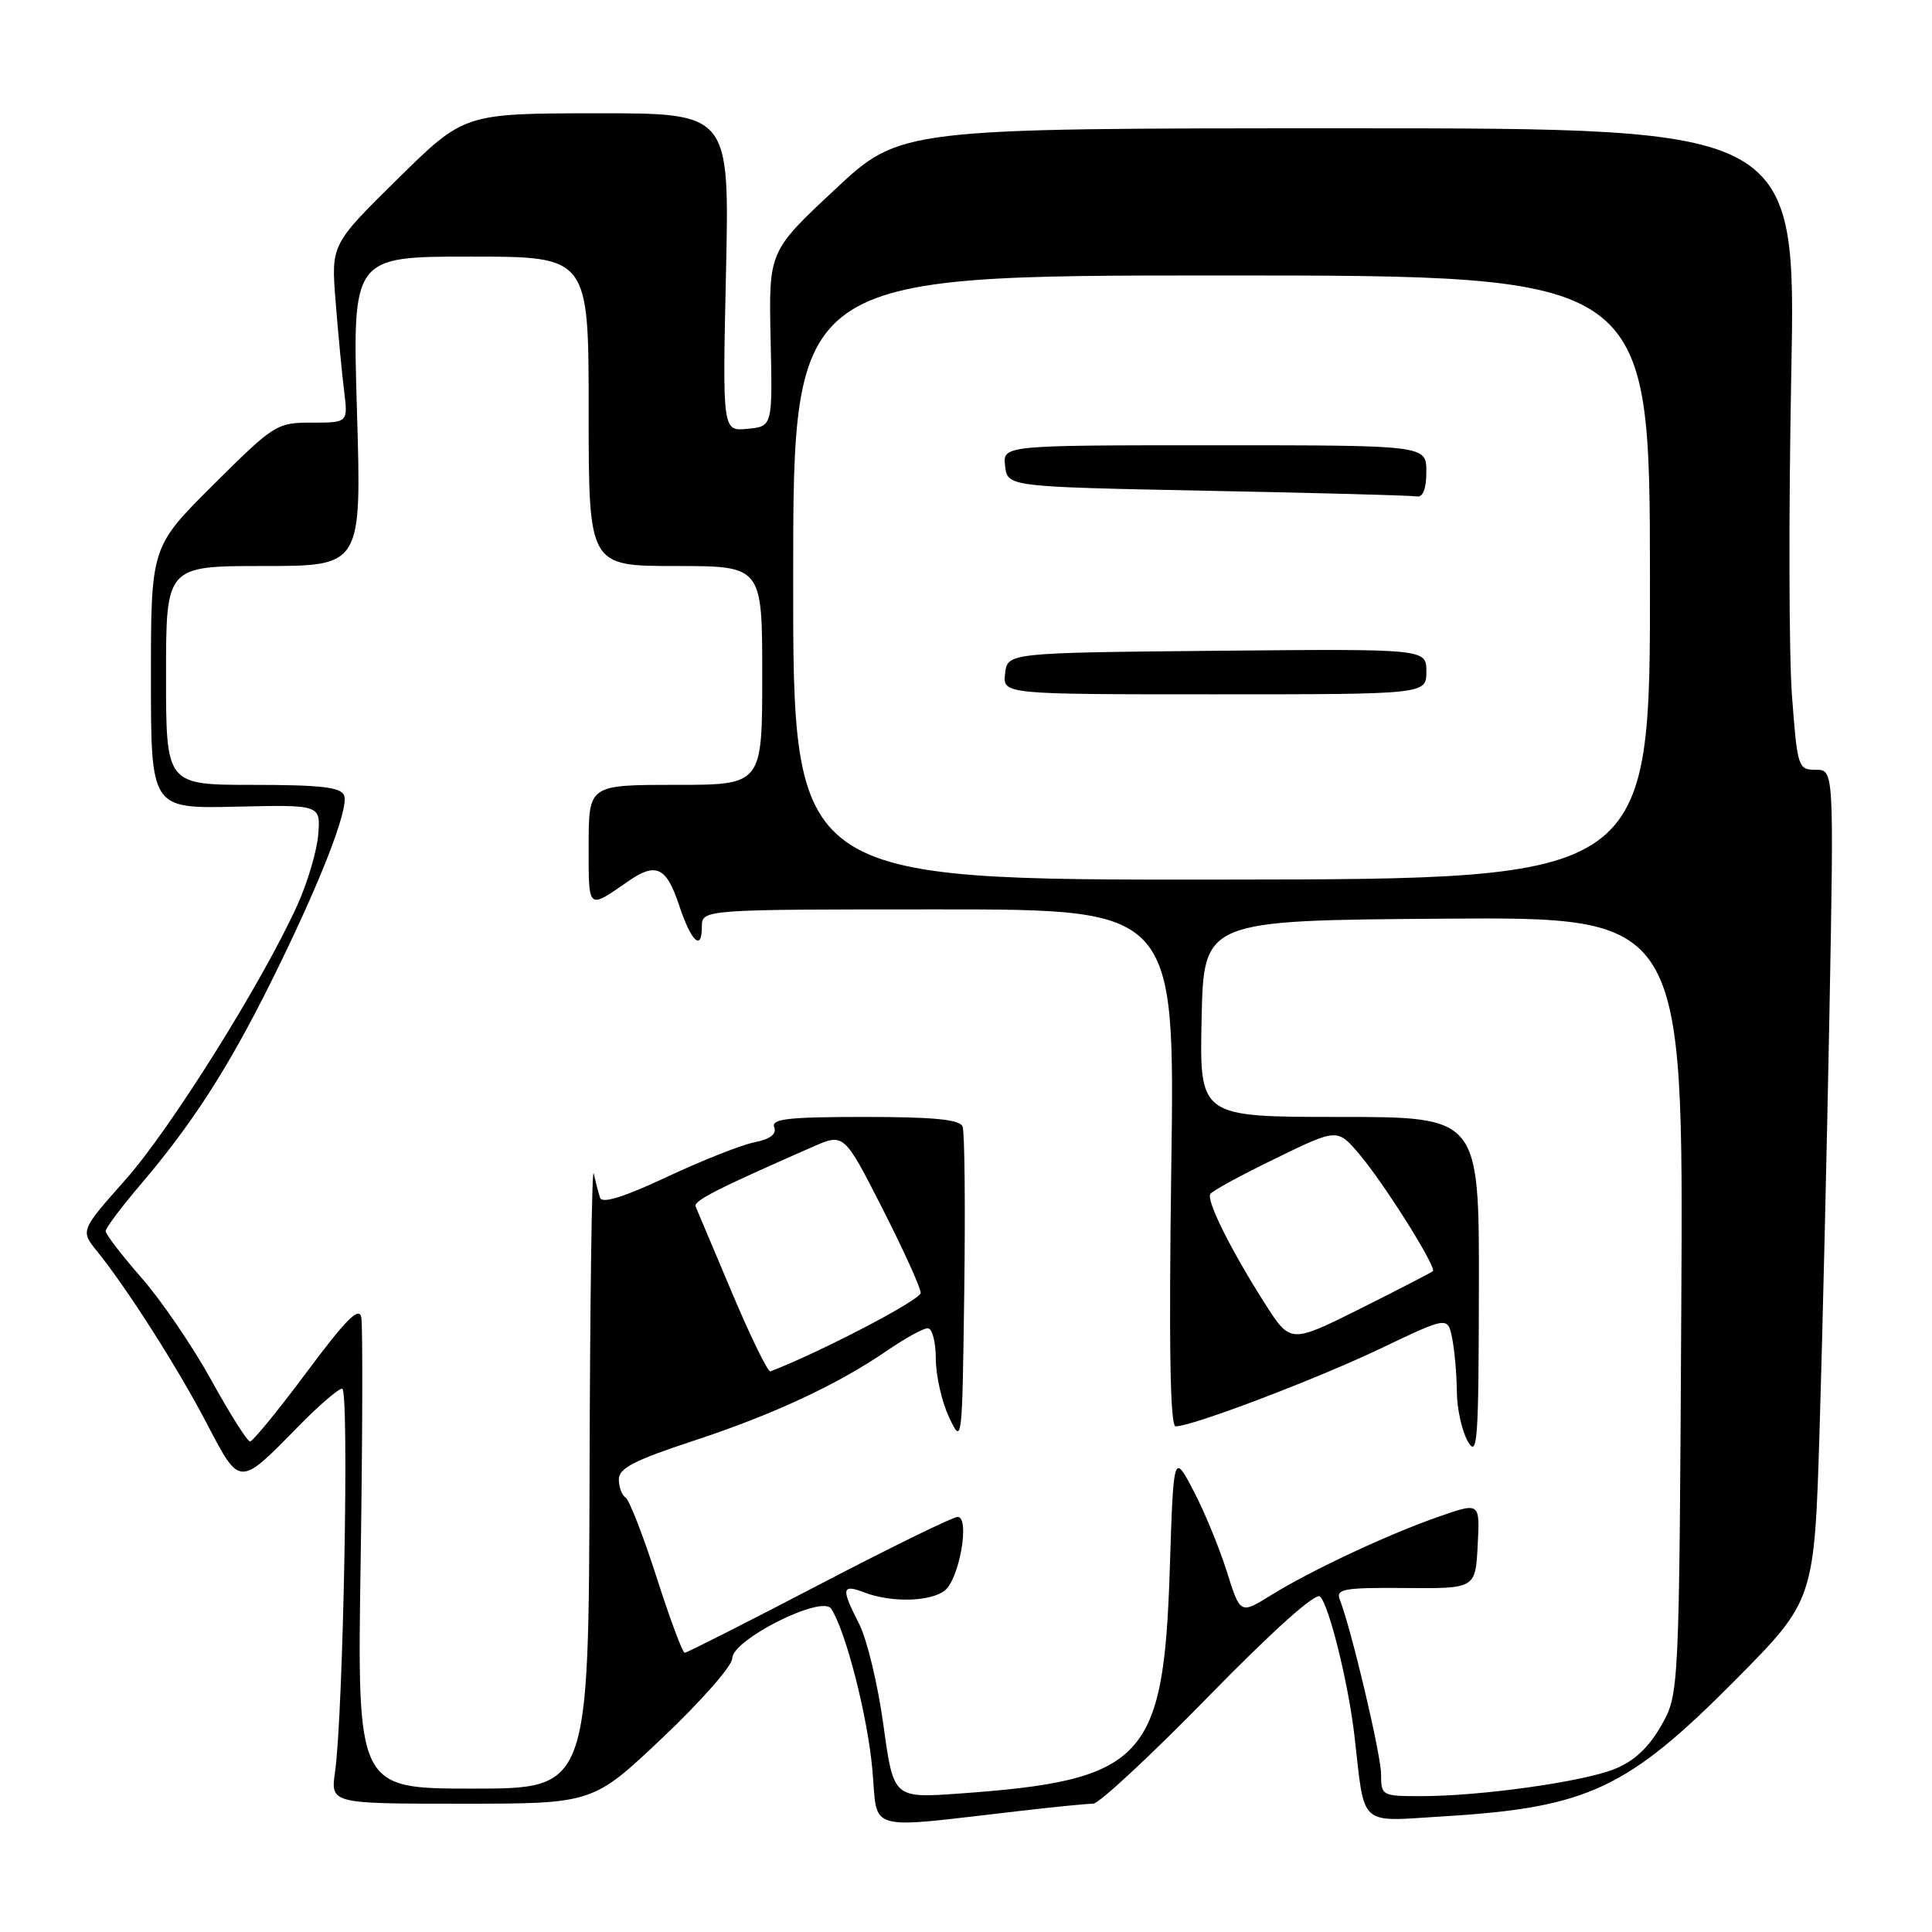 <?xml version="1.0" encoding="UTF-8" standalone="no"?>
<!DOCTYPE svg PUBLIC "-//W3C//DTD SVG 1.1//EN" "http://www.w3.org/Graphics/SVG/1.1/DTD/svg11.dtd" >
<svg xmlns="http://www.w3.org/2000/svg" xmlns:xlink="http://www.w3.org/1999/xlink" version="1.1" viewBox="0 0 256 256">
 <g >
 <path fill="currentColor"
d=" M 135.47 239.92 C 139.86 239.41 144.08 239.00 144.85 239.00 C 145.62 239.00 152.49 232.61 160.12 224.80 C 168.74 215.99 174.35 210.96 174.92 211.55 C 176.14 212.80 178.67 223.07 179.47 230.00 C 180.89 242.29 179.87 241.37 191.36 240.67 C 210.37 239.51 215.64 237.04 229.96 222.60 C 240.41 212.05 240.41 212.05 241.11 189.28 C 241.49 176.75 242.08 151.99 242.41 134.25 C 243.01 102.00 243.01 102.00 240.60 102.00 C 238.26 102.00 238.16 101.69 237.45 92.25 C 237.04 86.89 237.00 67.76 237.35 49.75 C 237.99 17.00 237.99 17.00 178.64 17.00 C 119.29 17.00 119.29 17.00 110.58 25.16 C 101.86 33.31 101.86 33.31 102.11 44.91 C 102.37 56.50 102.37 56.50 99.05 56.82 C 95.73 57.15 95.73 57.15 96.20 36.07 C 96.66 15.00 96.66 15.00 79.08 15.01 C 61.50 15.03 61.50 15.03 52.68 23.72 C 43.87 32.40 43.87 32.40 44.47 39.95 C 44.80 44.10 45.30 49.41 45.59 51.75 C 46.12 56.00 46.12 56.00 41.33 56.00 C 36.67 56.00 36.32 56.22 28.27 64.23 C 20.00 72.46 20.00 72.46 20.00 89.80 C 20.00 107.15 20.00 107.15 31.24 106.89 C 42.48 106.63 42.48 106.63 42.17 110.57 C 42.00 112.73 40.76 116.91 39.43 119.87 C 34.83 130.05 22.65 149.52 16.66 156.28 C 10.65 163.06 10.65 163.06 12.85 165.78 C 16.84 170.71 23.64 181.38 27.46 188.73 C 31.79 197.03 31.68 197.03 39.46 189.08 C 42.19 186.28 44.84 184.00 45.34 184.00 C 46.29 184.00 45.49 227.05 44.40 234.75 C 43.79 239.00 43.79 239.00 61.17 239.00 C 78.56 239.00 78.56 239.00 87.80 230.25 C 92.88 225.44 97.03 220.72 97.02 219.76 C 96.99 217.28 108.92 211.28 110.14 213.17 C 112.08 216.15 114.95 227.37 115.59 234.45 C 116.36 242.92 114.28 242.35 135.47 239.92 Z  M 117.06 228.59 C 116.33 223.26 114.89 217.25 113.87 215.24 C 111.41 210.42 111.51 209.86 114.57 211.02 C 118.12 212.38 123.31 212.24 125.19 210.75 C 127.13 209.21 128.56 201.00 126.89 201.00 C 126.26 201.00 117.99 205.05 108.50 210.00 C 99.01 214.95 91.02 219.00 90.73 219.00 C 90.44 219.00 88.76 214.50 87.00 208.99 C 85.23 203.49 83.38 198.74 82.89 198.43 C 82.40 198.13 82.00 197.05 82.00 196.02 C 82.00 194.56 84.06 193.49 91.75 190.96 C 102.41 187.47 111.03 183.45 117.61 178.92 C 119.95 177.32 122.34 176.00 122.93 176.00 C 123.52 176.00 124.00 177.81 124.00 180.03 C 124.00 182.25 124.79 185.74 125.75 187.78 C 127.49 191.48 127.50 191.37 127.77 171.03 C 127.92 159.77 127.82 149.98 127.55 149.28 C 127.19 148.34 123.78 148.00 114.56 148.00 C 104.42 148.00 102.16 148.26 102.59 149.36 C 102.94 150.27 102.06 150.94 99.97 151.36 C 98.24 151.70 93.02 153.77 88.37 155.95 C 82.65 158.63 79.78 159.52 79.51 158.71 C 79.29 158.04 78.92 156.60 78.67 155.50 C 78.43 154.40 78.18 172.29 78.12 195.25 C 78.00 237.00 78.00 237.00 62.66 237.00 C 47.32 237.00 47.32 237.00 47.79 206.75 C 48.04 190.11 48.08 175.62 47.87 174.55 C 47.58 173.08 45.85 174.82 40.65 181.80 C 36.88 186.86 33.50 191.00 33.13 191.00 C 32.77 191.00 30.46 187.35 28.00 182.88 C 25.54 178.42 21.38 172.32 18.76 169.33 C 16.14 166.33 14.00 163.55 14.00 163.13 C 14.00 162.72 16.07 159.96 18.59 157.00 C 25.38 149.04 30.14 141.68 35.72 130.50 C 42.21 117.50 46.28 107.17 45.60 105.40 C 45.18 104.31 42.51 104.00 33.53 104.00 C 22.00 104.00 22.00 104.00 22.00 89.50 C 22.00 75.00 22.00 75.00 34.95 75.00 C 47.91 75.00 47.91 75.00 47.30 54.50 C 46.69 34.00 46.69 34.00 62.34 34.00 C 78.00 34.00 78.00 34.00 78.00 54.50 C 78.00 75.00 78.00 75.00 89.50 75.00 C 101.00 75.00 101.00 75.00 101.00 89.50 C 101.00 104.00 101.00 104.00 89.50 104.00 C 78.00 104.00 78.00 104.00 78.00 112.06 C 78.00 120.70 77.81 120.53 83.29 116.74 C 86.92 114.22 88.31 114.89 89.98 119.94 C 91.58 124.77 93.00 126.12 93.00 122.81 C 93.00 120.50 93.00 120.50 124.35 120.50 C 155.69 120.50 155.69 120.50 155.20 154.75 C 154.87 178.51 155.05 189.00 155.78 189.00 C 157.98 189.00 174.48 182.73 182.99 178.66 C 191.84 174.43 191.84 174.43 192.42 177.34 C 192.74 178.94 193.02 182.11 193.04 184.38 C 193.05 186.64 193.71 189.62 194.50 191.00 C 195.77 193.22 195.93 190.98 195.96 170.75 C 196.00 148.00 196.00 148.00 177.47 148.00 C 158.94 148.00 158.94 148.00 159.22 134.98 C 159.50 121.96 159.50 121.96 191.28 121.73 C 223.07 121.50 223.07 121.50 222.78 173.00 C 222.50 224.50 222.50 224.50 220.09 228.70 C 218.45 231.58 216.49 233.39 213.93 234.41 C 209.67 236.11 196.19 238.00 188.28 238.00 C 183.12 238.00 183.00 237.93 183.00 235.11 C 183.00 232.54 179.10 216.00 177.52 211.92 C 177.00 210.55 178.13 210.35 186.21 210.42 C 195.50 210.50 195.50 210.50 195.80 204.79 C 196.10 199.07 196.10 199.07 190.80 200.91 C 184.10 203.22 173.72 208.08 168.42 211.37 C 164.34 213.91 164.34 213.91 162.55 208.21 C 161.56 205.07 159.58 200.25 158.13 197.50 C 155.50 192.50 155.50 192.50 155.00 208.00 C 154.19 233.17 151.60 235.91 127.05 237.66 C 118.39 238.27 118.39 238.27 117.06 228.59 Z  M 97.00 171.31 C 94.53 165.46 92.35 160.31 92.17 159.86 C 91.88 159.12 94.97 157.54 107.67 151.97 C 111.83 150.14 111.83 150.14 116.92 160.12 C 119.71 165.61 122.00 170.65 122.00 171.32 C 122.00 172.23 108.78 179.13 102.08 181.72 C 101.76 181.85 99.47 177.16 97.00 171.31 Z  M 167.63 172.76 C 163.11 165.67 159.83 159.09 160.37 158.21 C 160.61 157.81 164.50 155.69 169.02 153.50 C 177.22 149.50 177.22 149.50 180.17 153.00 C 183.51 156.97 190.40 167.95 189.86 168.44 C 189.66 168.62 185.34 170.85 180.25 173.40 C 170.99 178.02 170.99 178.02 167.63 172.76 Z  M 105.10 76.55 C 105.11 36.50 105.11 36.50 161.85 36.50 C 218.59 36.50 218.59 36.50 218.63 76.50 C 218.67 116.50 218.67 116.50 161.88 116.55 C 105.08 116.61 105.08 116.61 105.10 76.55 Z  M 189.00 88.98 C 189.00 85.97 189.00 85.97 161.25 86.23 C 133.50 86.50 133.50 86.50 133.18 89.25 C 132.87 92.00 132.87 92.00 160.93 92.00 C 189.00 92.00 189.00 92.00 189.00 88.98 Z  M 189.00 62.50 C 189.00 59.00 189.00 59.00 160.93 59.00 C 132.87 59.00 132.87 59.00 133.18 61.75 C 133.50 64.50 133.50 64.50 160.00 65.03 C 174.57 65.31 187.06 65.65 187.75 65.78 C 188.55 65.92 189.00 64.75 189.00 62.50 Z "/>
</g>
</svg>